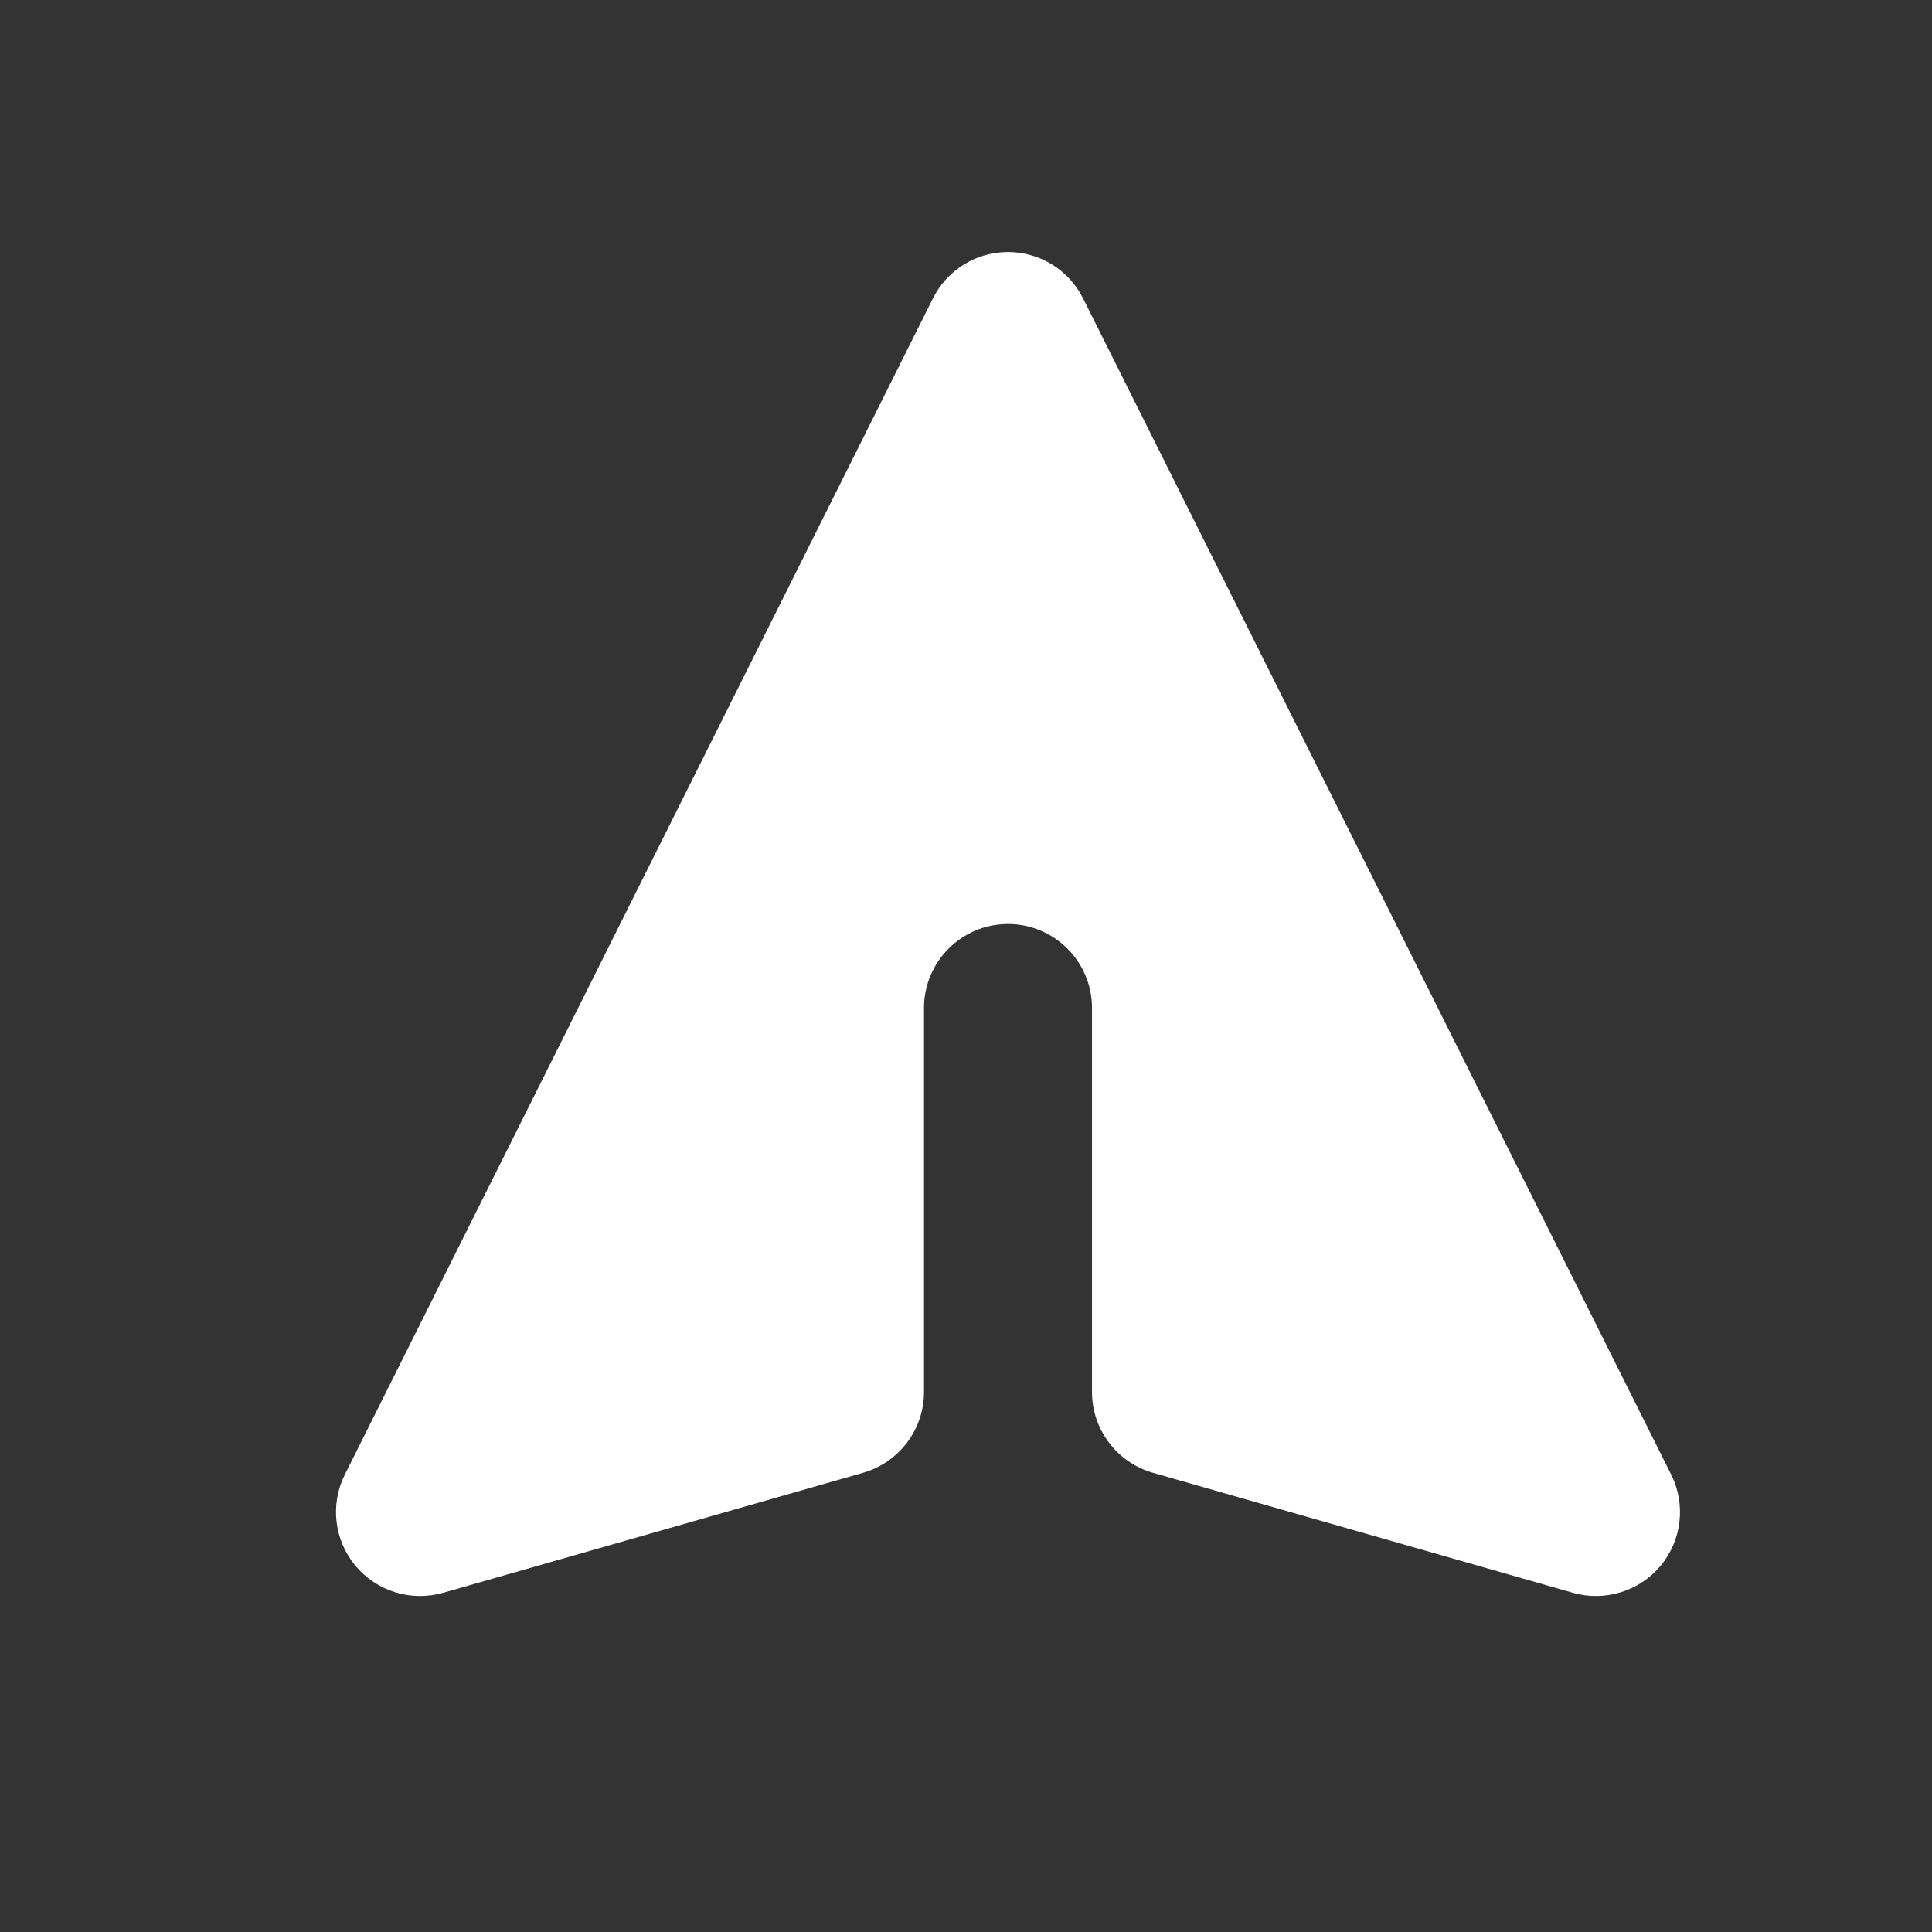 <?xml version="1.0" encoding="UTF-8"?>
<svg width="23px" height="23px" viewBox="0 0 23 23" version="1.1" xmlns="http://www.w3.org/2000/svg" xmlns:xlink="http://www.w3.org/1999/xlink">
    <rect x="0" y="0" width="23" height="23" fill="#333333" stroke="none"/>
    <title>nav-icon/contact white 100</title>
    <g id="nav-icon/contact-white-100" stroke="none" stroke-width="1" fill="none" fill-rule="evenodd">
        <path d="M12.894,3.553 C12.725,3.214 12.379,3 12,3 C11.621,3 11.275,3.214 11.106,3.553 L4.106,17.553 C3.928,17.907 3.977,18.334 4.231,18.639 C4.484,18.944 4.893,19.07 5.275,18.962 L10.275,17.533 C10.704,17.41 11,17.018 11,16.571 L11,12 C11,11.448 11.448,11 12,11 C12.552,11 13,11.448 13,12 L13,16.571 C13,17.018 13.296,17.41 13.725,17.533 L18.725,18.962 C19.107,19.07 19.516,18.944 19.77,18.639 C20.023,18.334 20.072,17.907 19.894,17.553 L12.894,3.553 Z" id="Path" fill="#FFFFFF" fill-rule="nonzero"></path>
    </g>
</svg>